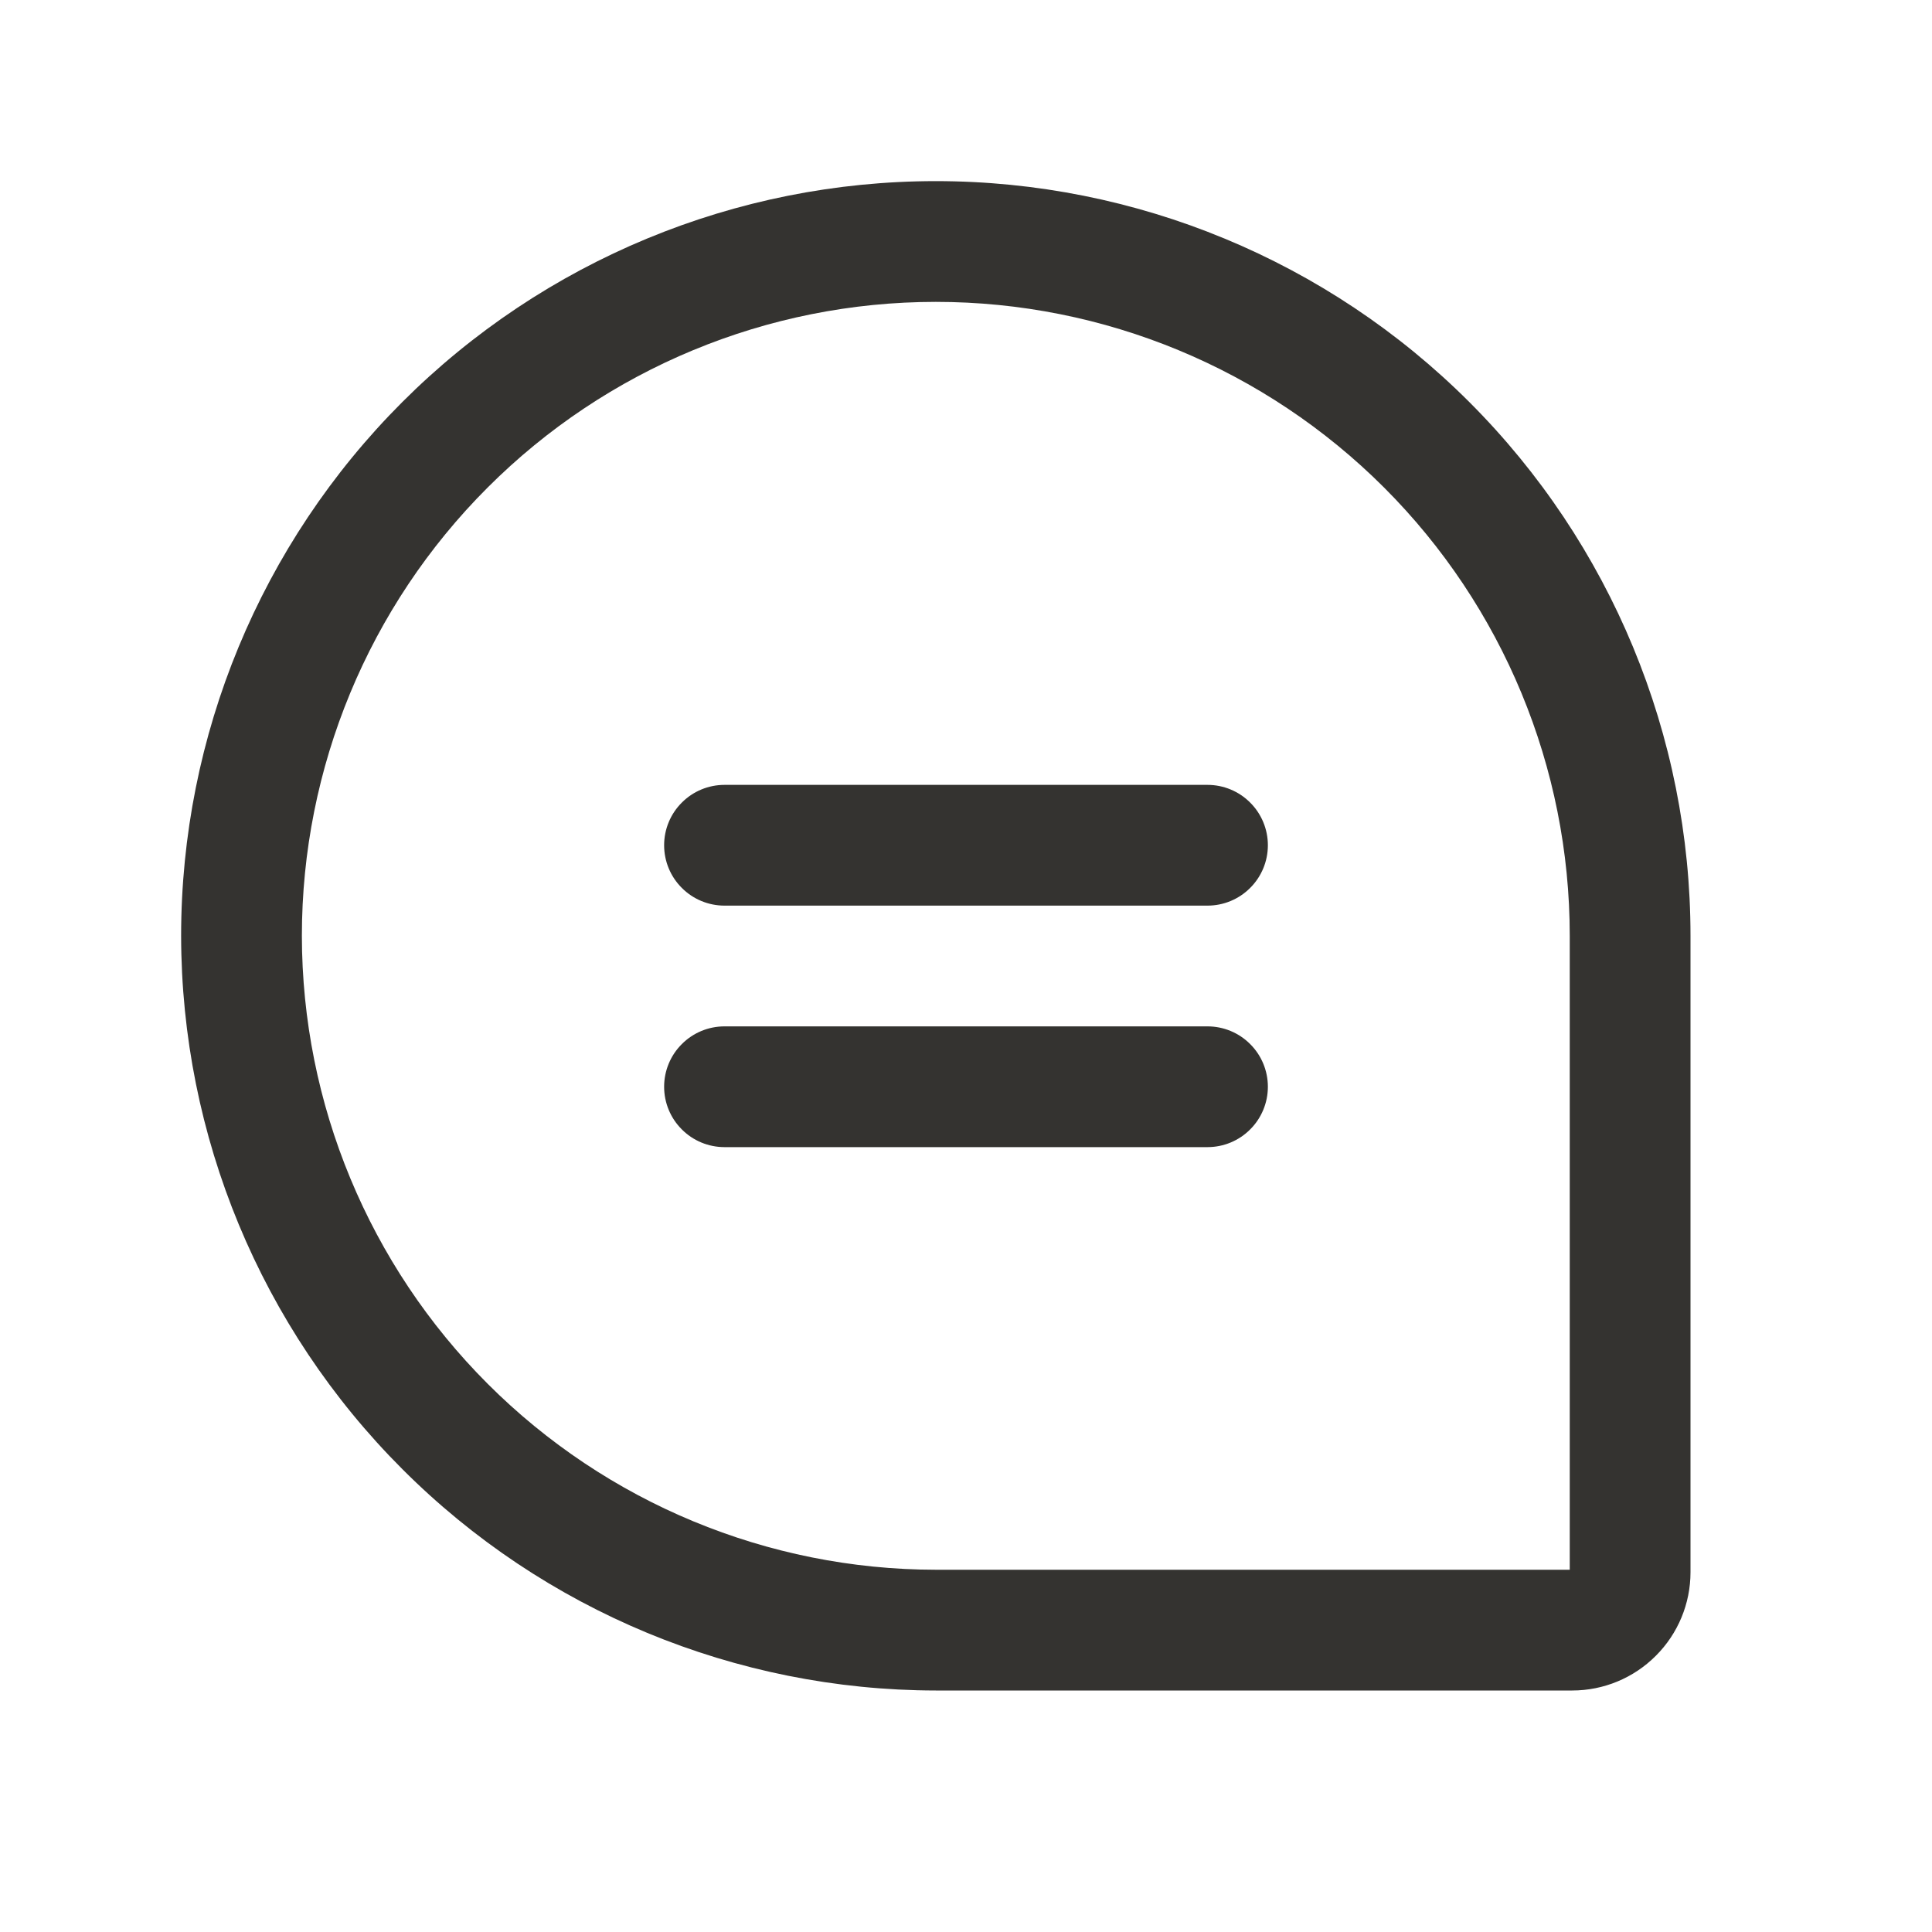 <svg preserveAspectRatio="xMidYMid meet" viewBox="0 0 24 24" fill="none" xmlns="http://www.w3.org/2000/svg">
<g id="ChatTeardropText">
<path id="Vector" d="M8.25 10.5C8.25 10.699 8.329 10.89 8.47 11.03C8.61 11.171 8.801 11.25 9 11.25H15C15.199 11.25 15.39 11.171 15.53 11.03C15.671 10.89 15.75 10.699 15.75 10.5C15.75 10.301 15.671 10.11 15.53 9.97C15.39 9.829 15.199 9.75 15 9.75H9C8.801 9.75 8.61 9.829 8.47 9.97C8.329 10.11 8.25 10.301 8.25 10.5ZM9 12.75H15C15.199 12.75 15.39 12.829 15.53 12.97C15.671 13.11 15.75 13.301 15.75 13.5C15.75 13.699 15.671 13.89 15.53 14.03C15.39 14.171 15.199 14.25 15 14.25H9C8.801 14.25 8.61 14.171 8.47 14.03C8.329 13.89 8.25 13.699 8.25 13.5C8.25 13.301 8.329 13.11 8.47 12.97C8.61 12.829 8.801 12.75 9 12.75ZM2.25 11.625C2.253 14.111 3.241 16.494 4.999 18.251C6.756 20.009 9.139 20.997 11.625 21H19.531C19.92 21 20.294 20.845 20.569 20.569C20.845 20.294 21 19.92 21 19.531V11.625C21 9.139 20.012 6.754 18.254 4.996C16.496 3.238 14.111 2.25 11.625 2.25C9.139 2.25 6.754 3.238 4.996 4.996C3.238 6.754 2.25 9.139 2.25 11.625ZM3.75 11.625C3.75 9.536 4.58 7.533 6.057 6.057C7.533 4.58 9.536 3.75 11.625 3.75C13.714 3.75 15.717 4.58 17.194 6.057C18.67 7.533 19.5 9.536 19.5 11.625V19.5H11.625C9.537 19.498 7.535 18.667 6.059 17.191C4.583 15.715 3.752 13.713 3.75 11.625Z" fill="#343330"/>
</g>
</svg>
